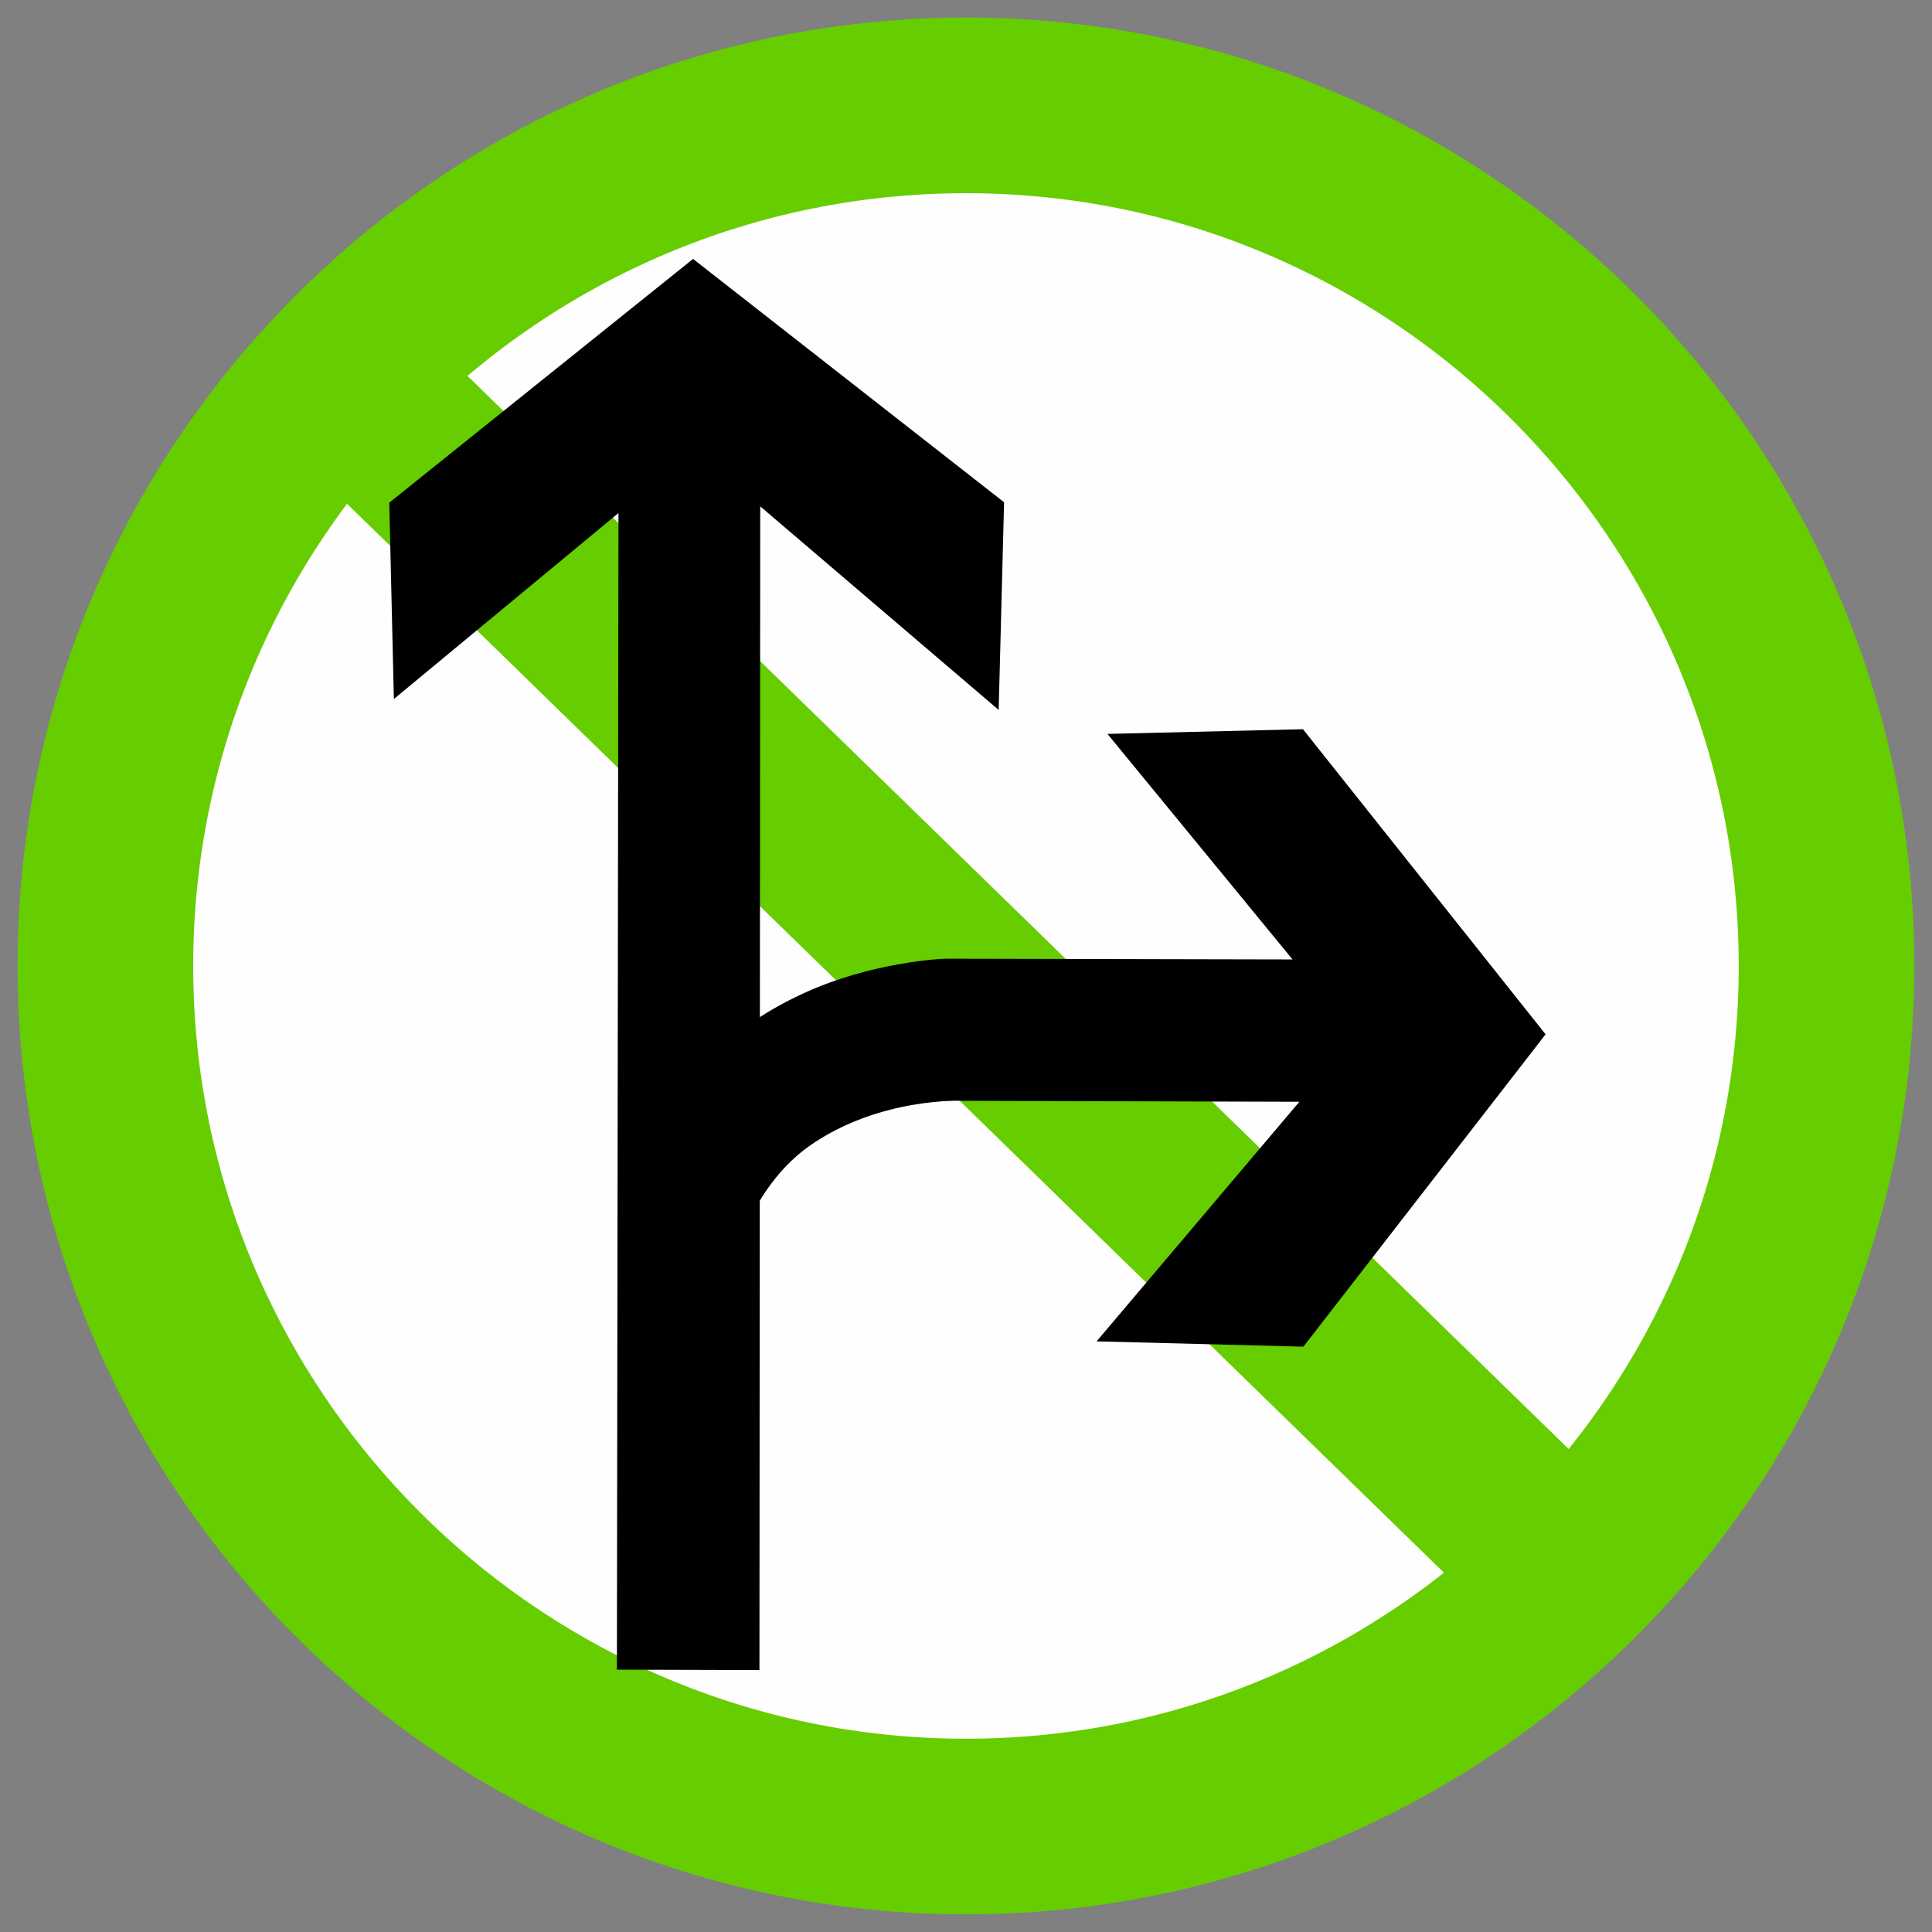 <?xml version="1.0" encoding="utf-8"?>
<!-- Generator: Adobe Illustrator 17.0.0, SVG Export Plug-In . SVG Version: 6.00 Build 0)  -->
<!DOCTYPE svg PUBLIC "-//W3C//DTD SVG 1.1//EN" "http://www.w3.org/Graphics/SVG/1.1/DTD/svg11.dtd">
<svg version="1.1"
	 id="svg2203" xmlns:dc="http://purl.org/dc/elements/1.1/" xmlns:svg="http://www.w3.org/2000/svg" xmlns:rdf="http://www.w3.org/1999/02/22-rdf-syntax-ns#" xmlns:cc="http://web.resource.org/cc/" xmlns:sodipodi="http://sodipodi.sourceforge.net/DTD/sodipodi-0.dtd" xmlns:inkscape="http://www.inkscape.org/namespaces/inkscape" inkscape:version="0.45.1" sodipodi:docbase="D:\SVG\闂佸搫閸庢垹绱撳鈹" sodipodi:docname="闁诲骸缍婂缁樹繆閸ユ椽宕稿Δ鈧惌姊g" sodipodi:version="0.32" inkscape:output_extension="org.inkscape.output.svg.inkscape"
	 xmlns="http://www.w3.org/2000/svg" xmlns:xlink="http://www.w3.org/1999/xlink" x="0px" y="0px" width="22px" height="22px"
	 viewBox="361.047 515.182 22 22" enable-background="new 361.047 515.182 22 22" xml:space="preserve">
<rect x="361.047" y="515.182" width="22" height="22" fill="#808080" stroke="none"/>
<sodipodi:namedview  pagecolor="#ffffff" inkscape:cx="126.79097" inkscape:zoom="0.74999999" inkscape:cy="646.08493" gridtolerance="10000" id="base" objecttolerance="10" showguides="true" borderopacity="1.0" bordercolor="#666666" guidetolerance="10" inkscape:guide-bbox="true" inkscape:pageopacity="0.0" inkscape:pageshadow="2" inkscape:document-units="px" inkscape:current-layer="layer1" inkscape:window-height="968" inkscape:window-width="1280" inkscape:window-x="-4" inkscape:window-y="-4">
	<sodipodi:guide  position="1116" orientation="vertical" id="guide22942"></sodipodi:guide>
	<sodipodi:guide  position="1147" orientation="vertical" id="guide22944"></sodipodi:guide>
</sodipodi:namedview>
<g>
	<path id="path14_7_" fill="#FEFEFE" stroke="#66CD00" stroke-width="2" stroke-linecap="round" stroke-linejoin="round" d="
		M362.247,526.182c0,5.403,4.396,9.799,9.8,9.799c5.403,0,9.799-4.396,9.799-9.799c0-5.404-4.396-9.8-9.799-9.8
		C366.643,516.382,362.247,520.777,362.247,526.182z"/>
	
		<line id="line20_6_" fill="none" stroke="#66CD00" stroke-width="2" stroke-linecap="round" stroke-linejoin="round" x1="365.02" y1="519.543" x2="378.314" y2="532.498"/>
</g>
<g>
	<path id="path22940_3_" sodipodi:nodetypes="cscccccccccszc" stroke="#000000" stroke-width="0.25" d="M369.118,530.234
		c0.004-0.287,0.237-1.514,1.071-2.103c0.833-0.588,1.829-0.539,1.829-0.539l4.094,0.012l-2.314,2.734l2.031,0.052l2.659-3.429
		l-2.663-3.349l-1.908,0.046l2.113,2.575l-4.221-0.009c0,0-0.802,0.029-1.576,0.39c-0.773,0.361-1.082,0.761-1.188,1.065
		C368.834,528.289,369.109,530.809,369.118,530.234z"/>
	<path id="path3387_2_" sodipodi:nodetypes="cccccccccc" stroke="#000000" stroke-width="0.25" d="M369.57,534.074l0.009-13.397
		l2.722,2.324l0.053-2.04l-3.414-2.671l-3.334,2.675l0.045,1.916l2.564-2.123l-0.018,13.312L369.57,534.074z"/>
</g>
</svg>
